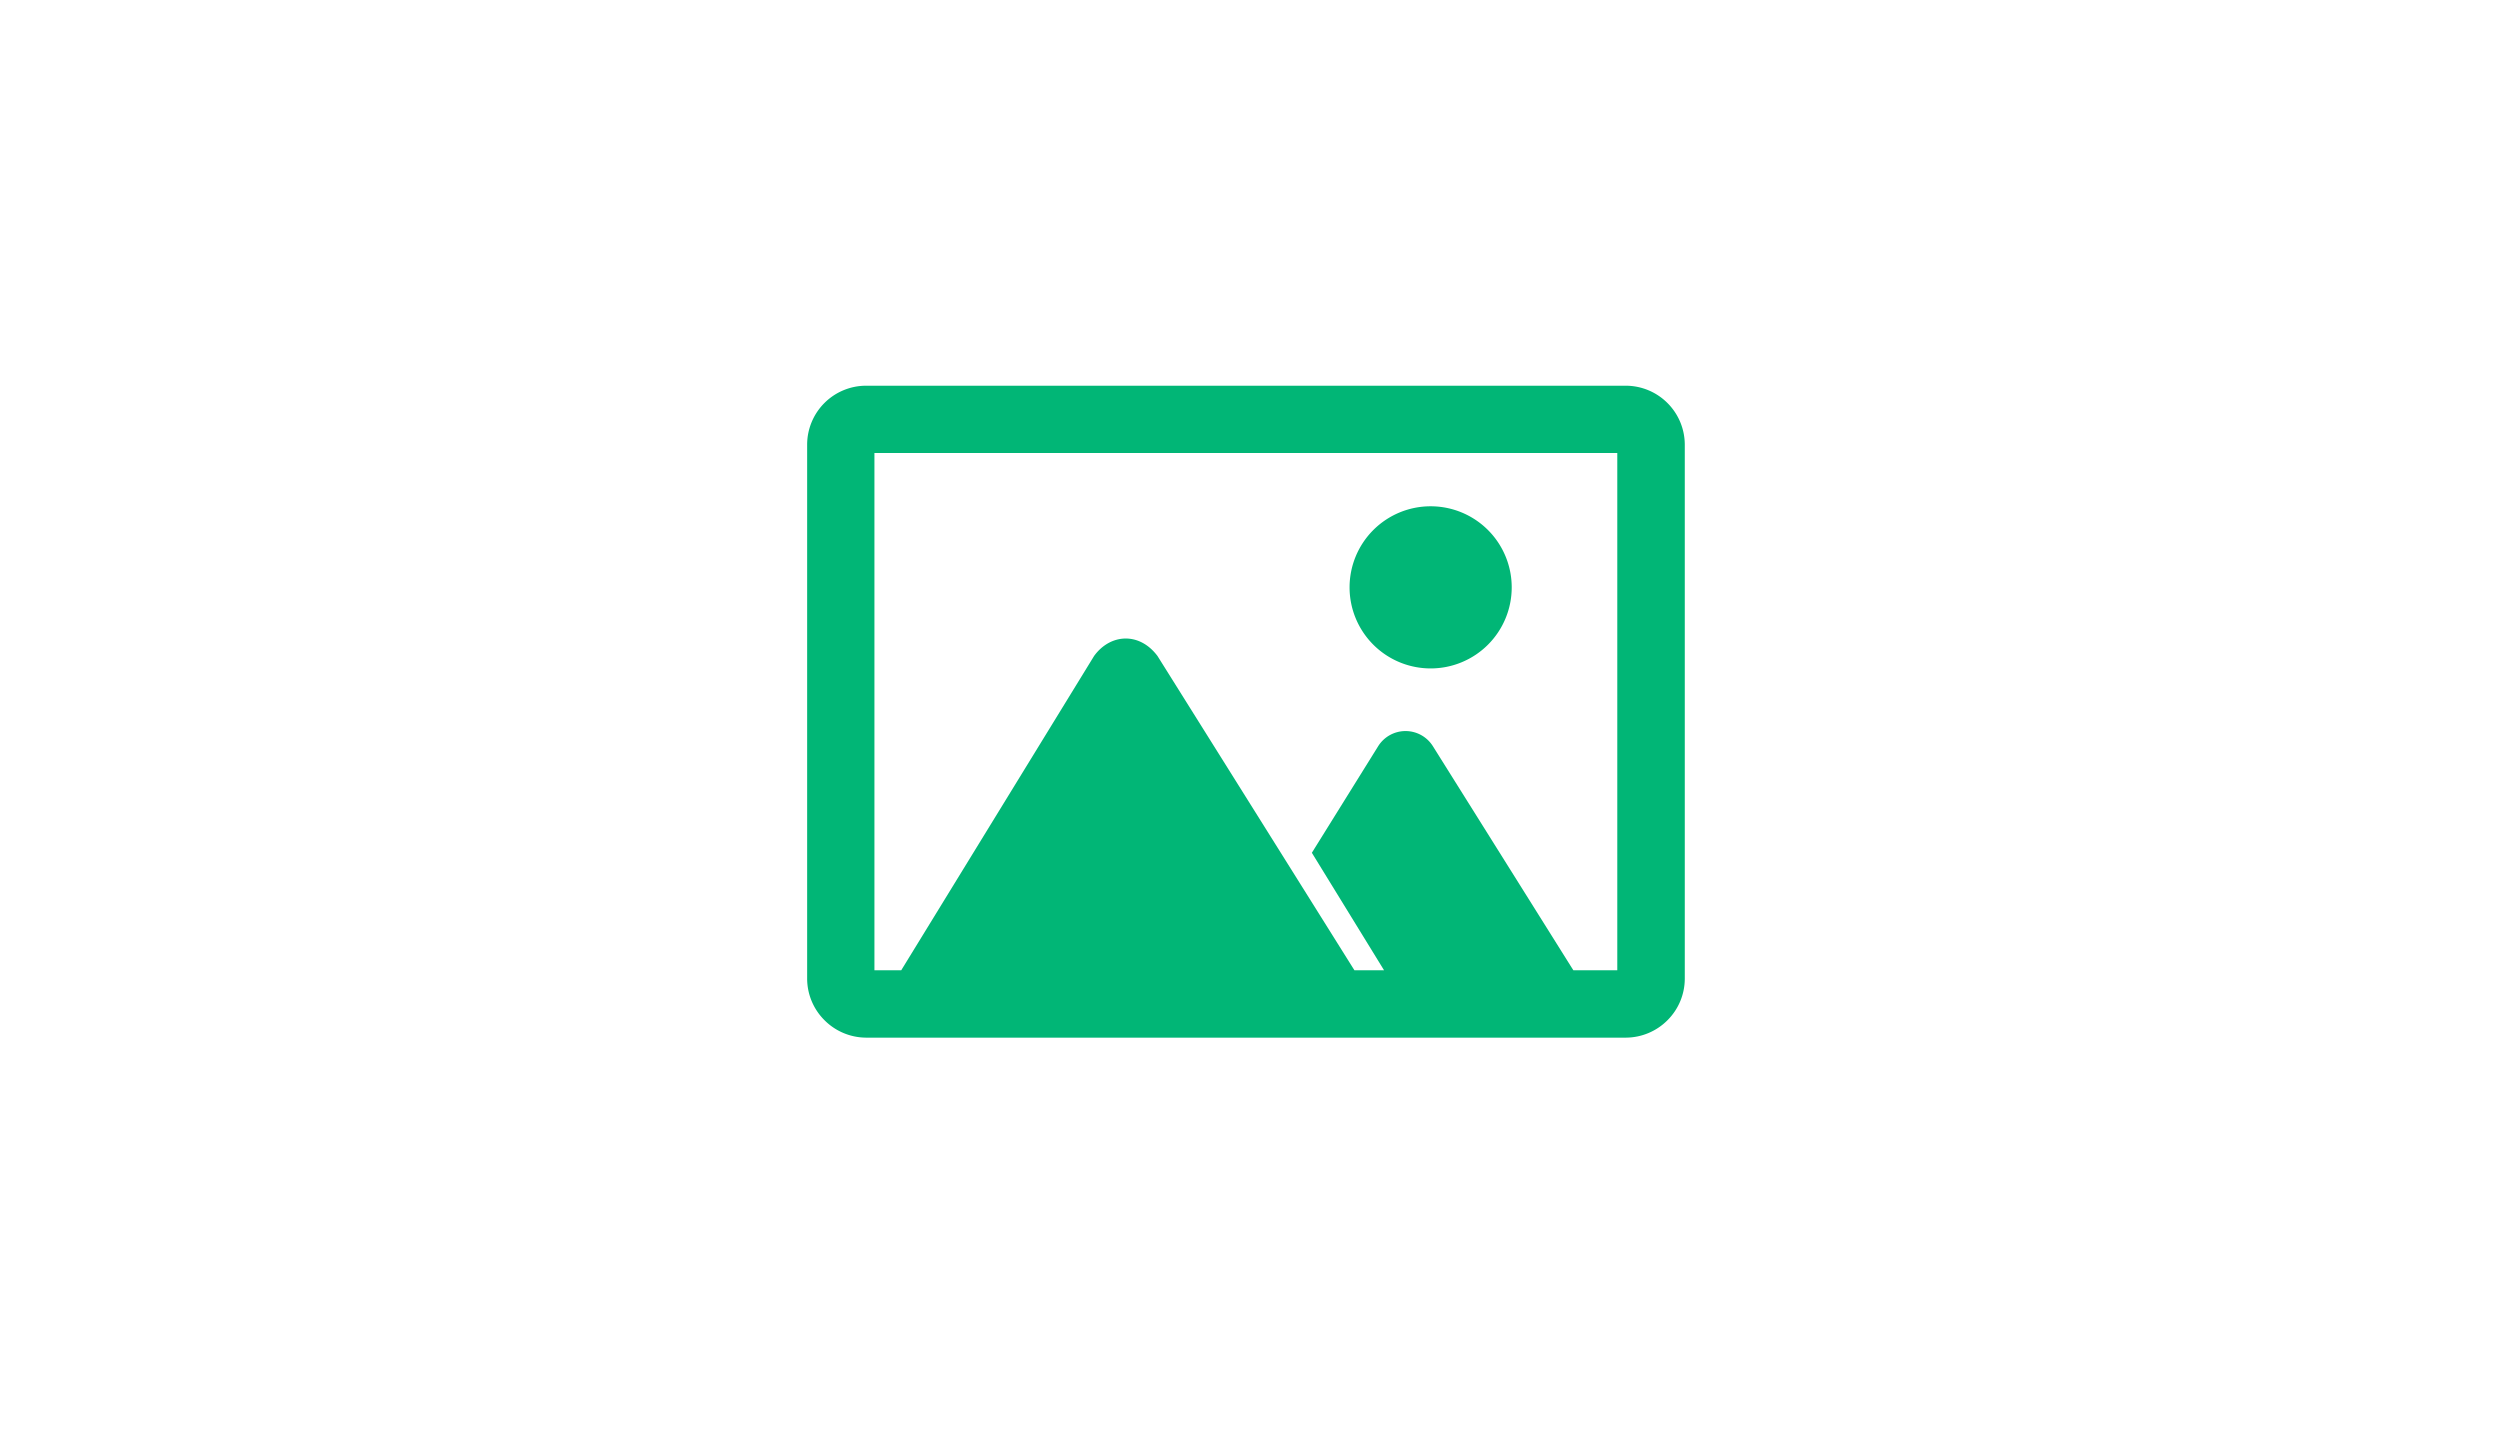 <svg id="Layer_1" data-name="Layer 1" xmlns="http://www.w3.org/2000/svg" viewBox="0 0 350 200" preserveAspectRatio="xMidYMid meet">
  <defs>
    <style>.cls-1{fill-rule:evenodd;}</style>
  </defs>
  <title>picture</title>
  <g transform="translate(113 54)"> <!-- Das Bild in die Mitte verschieben -->
    <path fill="#01B676" class="cls-1" d="M87.29,16.88A11.35,11.35,0,1,1,75.94,28.23,11.35,11.35,0,0,1,87.29,16.88Zm27.33,74.39H8.26a8.27,8.27,0,0,1-5.83-2.44h0A8.24,8.24,0,0,1,0,83V8.26A8.26,8.26,0,0,1,2.42,2.42h0A8.26,8.26,0,0,1,8.26,0H114.62a8.26,8.26,0,0,1,5.83,2.43h0a8.26,8.26,0,0,1,2.42,5.84V83a8.24,8.24,0,0,1-2.42,5.83h0a8.27,8.27,0,0,1-5.83,2.44Zm-7.35-9.43L87.6,50.46a4.52,4.52,0,0,0-7.65,0L70.66,65.39,80.77,81.84H76.62l-27.57-44c-2.54-3.39-6.61-3.13-8.88,0l-27,44H9.42V9.42h104V81.84Z"/>
  </g>
</svg>